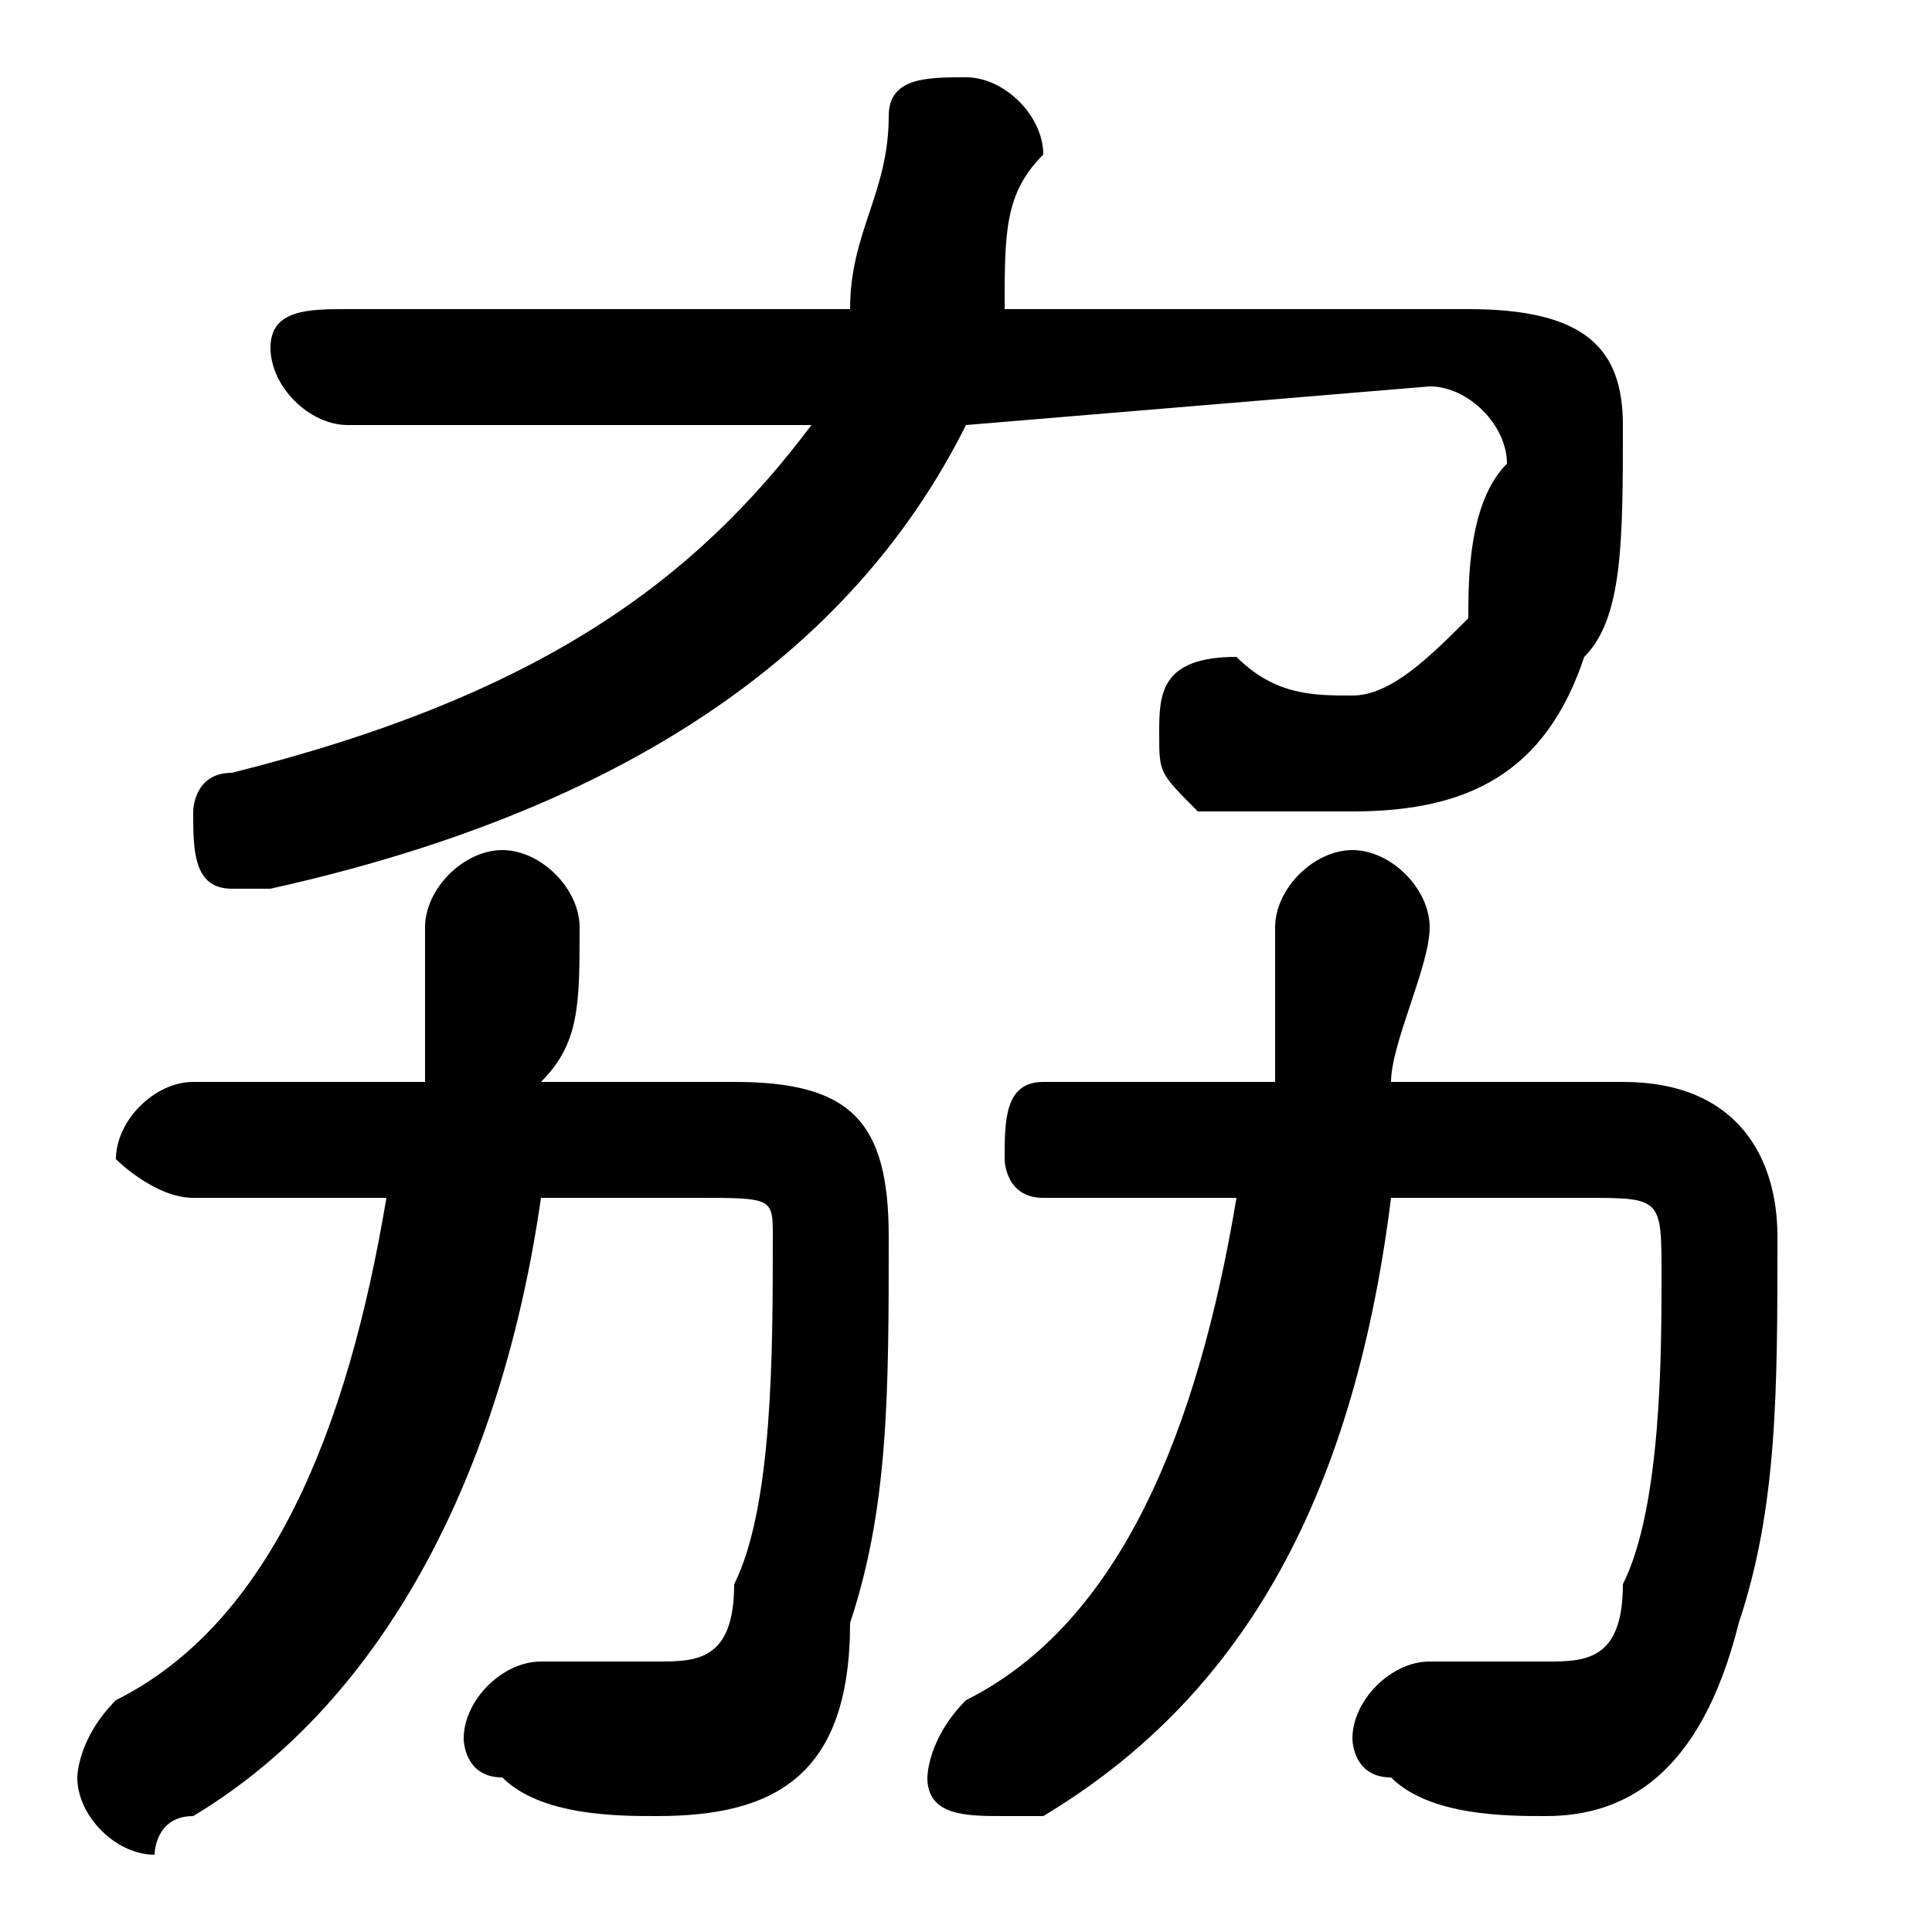 <svg xmlns="http://www.w3.org/2000/svg" viewBox="0 -44.0 50.0 50.0">
    <rect x="0" y="-44.0" width="50.0" height="50.0" fill="#808080" stroke="none"/>
    <g transform="scale(1, -1)">
        <!-- ボディの枠 -->
        <rect x="0" y="-6.0" width="50.0" height="50.0"
            stroke="white" fill="white"/>
        <!-- グリフ座標系の原点 -->
        <circle cx="0" cy="0" r="5" fill="white"/>
        <!-- グリフのアウトライン -->
        <g style="fill:black;stroke:#000000;stroke-width:0;stroke-linecap:round;stroke-linejoin:round;">
        <path d="M 14.0 16.0 C 15.0 17.0 15.0 18.0 15.0 20.0 C 15.0 21.0 14.0 22.0 13.0 22.0 C 12.0 22.0 11.0 21.0 11.0 20.0 C 11.0 18.0 11.0 17.0 11.0 16.0 L 5.0 16.0 C 4.0 16.0 3.0 15.0 3.0 14.0 C 3.0 14.0 4.0 13.0 5.0 13.0 L 10.0 13.0 C 9.0 7.0 7.0 2.0 3.0 -0.0 C 2.0 -1.0 2.0 -2.0 2.0 -2.0 C 2.0 -3.0 3.0 -4.0 4.0 -4.0 C 4.0 -4.0 4.0 -3.0 5.0 -3.0 C 10.0 0.0 13.0 6.0 14.0 13.0 L 18.0 13.0 C 20.0 13.0 20.0 13.0 20.0 12.0 C 20.0 9.0 20.0 5.0 19.0 3.0 C 19.0 1.0 18.0 1.0 17.0 1.0 C 16.0 1.0 15.0 1.0 14.0 1.0 C 13.0 1.0 12.0 0.0 12.0 -1.0 C 12.0 -1.0 12.0 -2.0 13.0 -2.0 C 14.0 -3.0 16.0 -3.0 17.0 -3.0 C 20.0 -3.0 22.0 -2.0 22.0 2.0 C 23.0 5.0 23.0 8.0 23.0 12.0 C 23.0 15.0 22.0 16.0 19.0 16.0 Z M 36.0 16.0 C 36.0 17.0 37.0 19.0 37.0 20.0 C 37.0 21.0 36.0 22.0 35.0 22.0 C 34.0 22.0 33.0 21.0 33.0 20.0 C 33.0 19.0 33.0 17.0 33.0 16.0 L 27.0 16.0 C 26.0 16.0 26.0 15.0 26.0 14.0 C 26.0 14.0 26.0 13.0 27.0 13.0 L 32.0 13.0 C 31.0 7.0 29.0 2.0 25.0 -0.0 C 24.0 -1.0 24.0 -2.0 24.0 -2.0 C 24.0 -3.0 25.0 -3.0 26.0 -3.0 C 26.0 -3.0 26.0 -3.0 27.0 -3.0 C 32.0 0.0 35.0 5.0 36.0 13.0 L 41.0 13.0 C 43.0 13.0 43.0 13.0 43.0 11.0 C 43.0 9.0 43.0 5.0 42.0 3.0 C 42.0 1.0 41.0 1.0 40.0 1.0 C 39.0 1.0 38.0 1.0 37.0 1.0 C 36.0 1.0 35.0 0.0 35.0 -1.0 C 35.0 -1.0 35.0 -2.0 36.0 -2.0 C 37.0 -3.0 39.0 -3.0 40.0 -3.0 C 42.0 -3.0 44.0 -2.0 45.0 2.0 C 46.0 5.0 46.0 8.0 46.0 12.0 C 46.0 14.0 45.0 16.0 42.0 16.0 Z M 26.0 36.0 C 26.0 38.0 26.0 39.0 27.0 40.0 C 27.0 41.0 26.0 42.0 25.0 42.0 C 24.0 42.0 23.0 42.0 23.0 41.0 C 23.0 39.0 22.0 38.0 22.0 36.0 L 9.0 36.0 C 8.0 36.0 7.0 36.0 7.0 35.0 C 7.0 34.0 8.0 33.0 9.0 33.0 L 21.0 33.0 C 18.0 29.0 14.0 26.0 6.0 24.0 C 5.0 24.0 5.0 23.0 5.0 23.0 C 5.0 22.0 5.0 21.0 6.0 21.0 C 7.0 21.0 7.0 21.0 7.0 21.0 C 16.0 23.0 22.0 27.0 25.0 33.0 L 37.0 34.0 C 38.0 34.0 39.0 33.0 39.0 32.0 C 38.0 31.0 38.0 29.0 38.0 28.0 C 37.0 27.0 36.0 26.0 35.0 26.0 C 34.0 26.0 33.0 26.0 32.0 27.0 C 30.0 27.0 30.0 26.0 30.0 25.0 C 30.0 24.0 30.0 24.0 31.0 23.0 C 33.0 23.0 34.0 23.0 35.0 23.0 C 38.0 23.0 40.0 24.0 41.0 27.0 C 42.0 28.0 42.0 30.0 42.0 33.0 C 42.0 35.0 41.0 36.0 38.0 36.0 Z"/>
    </g>
    </g>
</svg>

